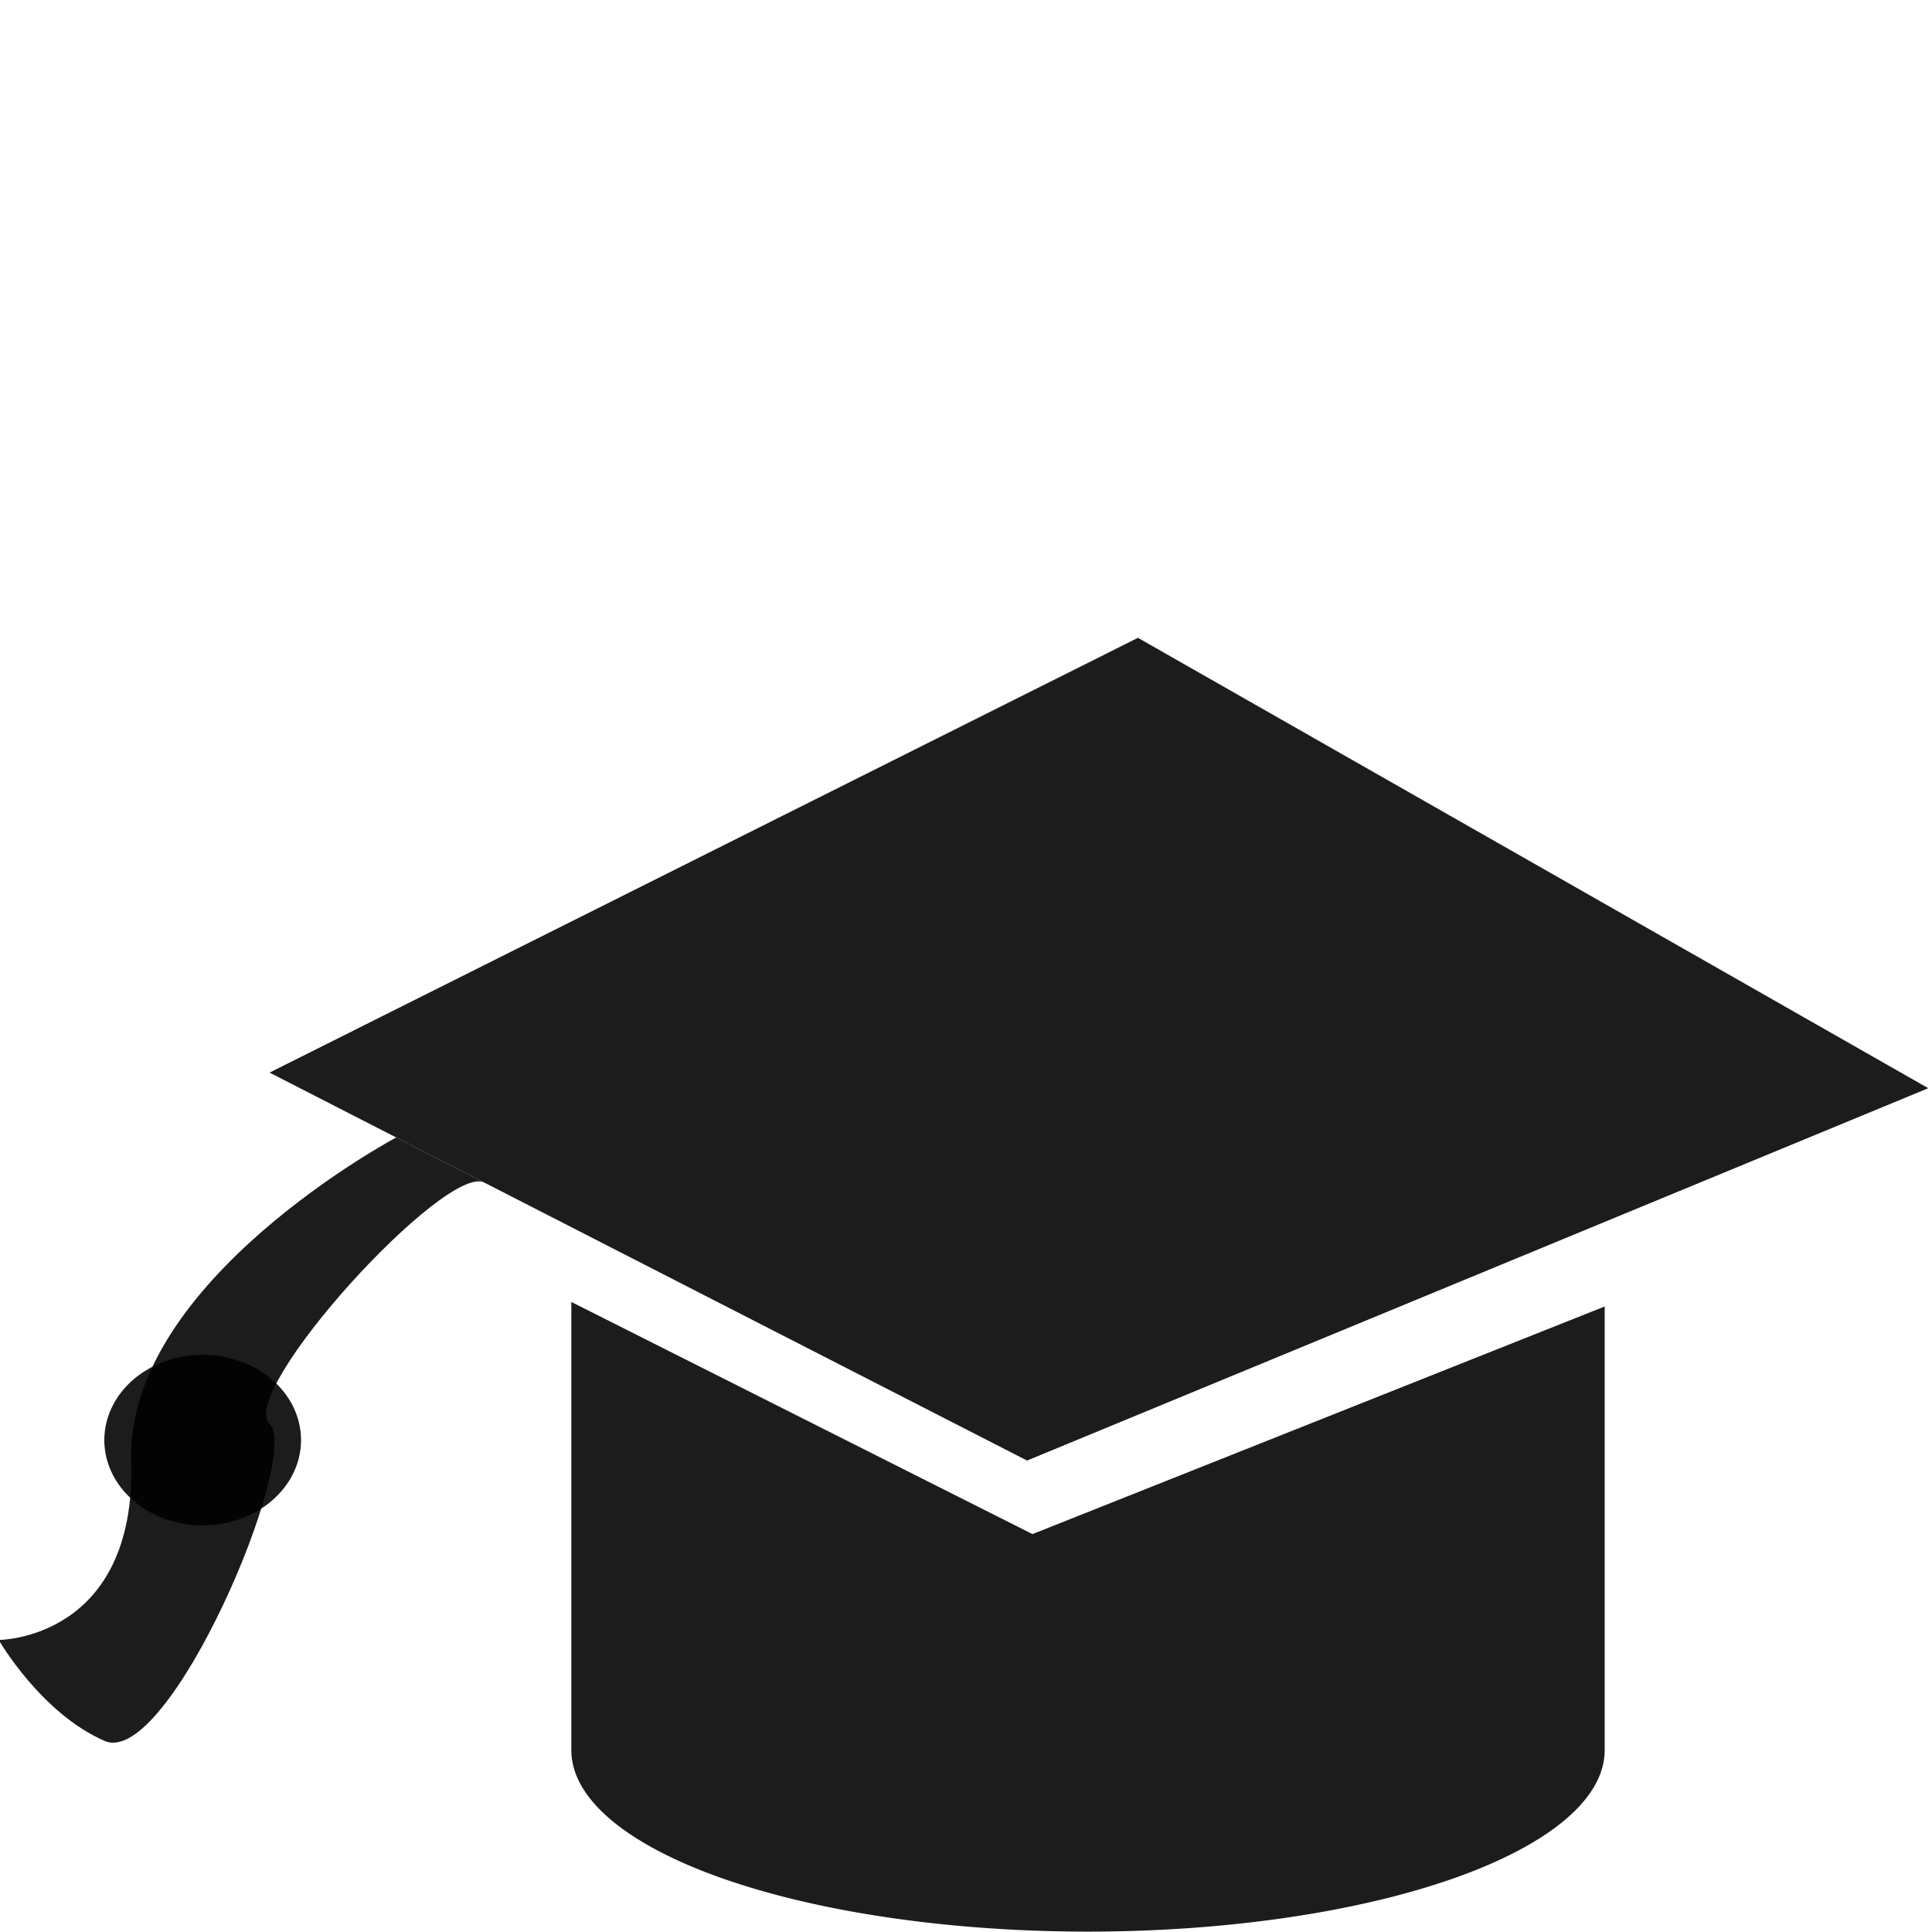<?xml version="1.0" encoding="UTF-8" standalone="no"?>
<!-- Created with Inkscape (http://www.inkscape.org/) -->

<svg
   width="96"
   height="96"
   viewBox="0 0 25.4 25.4"
   version="1.1"
   id="svg58425"
   sodipodi:docname="student-hat.svg"
   inkscape:version="1.2.2 (732a01da63, 2022-12-09, custom)"
   xmlns:inkscape="http://www.inkscape.org/namespaces/inkscape"
   xmlns:sodipodi="http://sodipodi.sourceforge.net/DTD/sodipodi-0.dtd"
   xmlns="http://www.w3.org/2000/svg"
   xmlns:svg="http://www.w3.org/2000/svg">
  <sodipodi:namedview
     id="namedview58427"
     pagecolor="#505050"
     bordercolor="#eeeeee"
     borderopacity="1"
     inkscape:showpageshadow="0"
     inkscape:pageopacity="0"
     inkscape:pagecheckerboard="0"
     inkscape:deskcolor="#505050"
     inkscape:document-units="mm"
     showgrid="false"
     inkscape:zoom="2.5877449"
     inkscape:cx="156.50692"
     inkscape:cy="106.65657"
     inkscape:window-width="1504"
     inkscape:window-height="1282"
     inkscape:window-x="26"
     inkscape:window-y="23"
     inkscape:window-maximized="0"
     inkscape:current-layer="layer1" />
  <defs
     id="defs58422" />
  <g
     inkscape:label="student hat"
     inkscape:groupmode="layer"
     id="layer1">
    <g
       id="g58731"
       transform="matrix(0.241,0,0,0.209,-13.358,-9.476)"
       inkscape:label="student hat"
       inkscape:export-filename="../4ac2df67/96px_white.png"
       inkscape:export-xdpi="96"
       inkscape:export-ydpi="96"
       style="fill:#000000">
      <path
         id="path58711"
         style="opacity:0.89;fill:#000000;stroke-width:0.602"
         d="m 71.849,135.927 a 5.365,5.365 0 0 1 -5.365,5.365 5.365,5.365 0 0 1 -5.365,-5.365 5.365,5.365 0 0 1 5.365,-5.365 5.365,5.365 0 0 1 5.365,5.365 z"
         inkscape:label="circle" />
      <path
         id="path58608"
         style="opacity:0.89;fill:#000000;stroke-width:0.43"
         d="m 86.595,127.238 v 28.191 a 28.185,11.418 0 0 0 28.186,11.418 28.185,11.418 0 0 0 28.185,-11.418 v -27.906 l -31.216,14.318 z"
         inkscape:label="bottom" />
      <path
         style="opacity:0.89;fill:#000000;stroke:none;stroke-width:0.6"
         d="m 111.456,137.215 49.163,-23.422 -43.115,-28.332 -47.372,27.35 z"
         id="path58629"
         sodipodi:nodetypes="ccccc"
         inkscape:label="top" />
      <path
         style="opacity:0.89;fill:#000000;stroke:none;stroke-width:0.6"
         d="m 77.043,116.892 c 0,0 -14.749,9.037 -14.455,20.323 C 62.881,148.5 55.358,148.5 55.358,148.5 c 0,0 2.304,4.619 5.784,6.354 3.479,1.735 10.75,-17.924 8.99,-19.952 -1.76,-2.028 9.606,-16.419 11.717,-15.172 2.111,1.247 -4.806,-2.838 -4.806,-2.838 z"
         id="path58702"
         inkscape:label="band" />
    </g>
  </g>
</svg>
